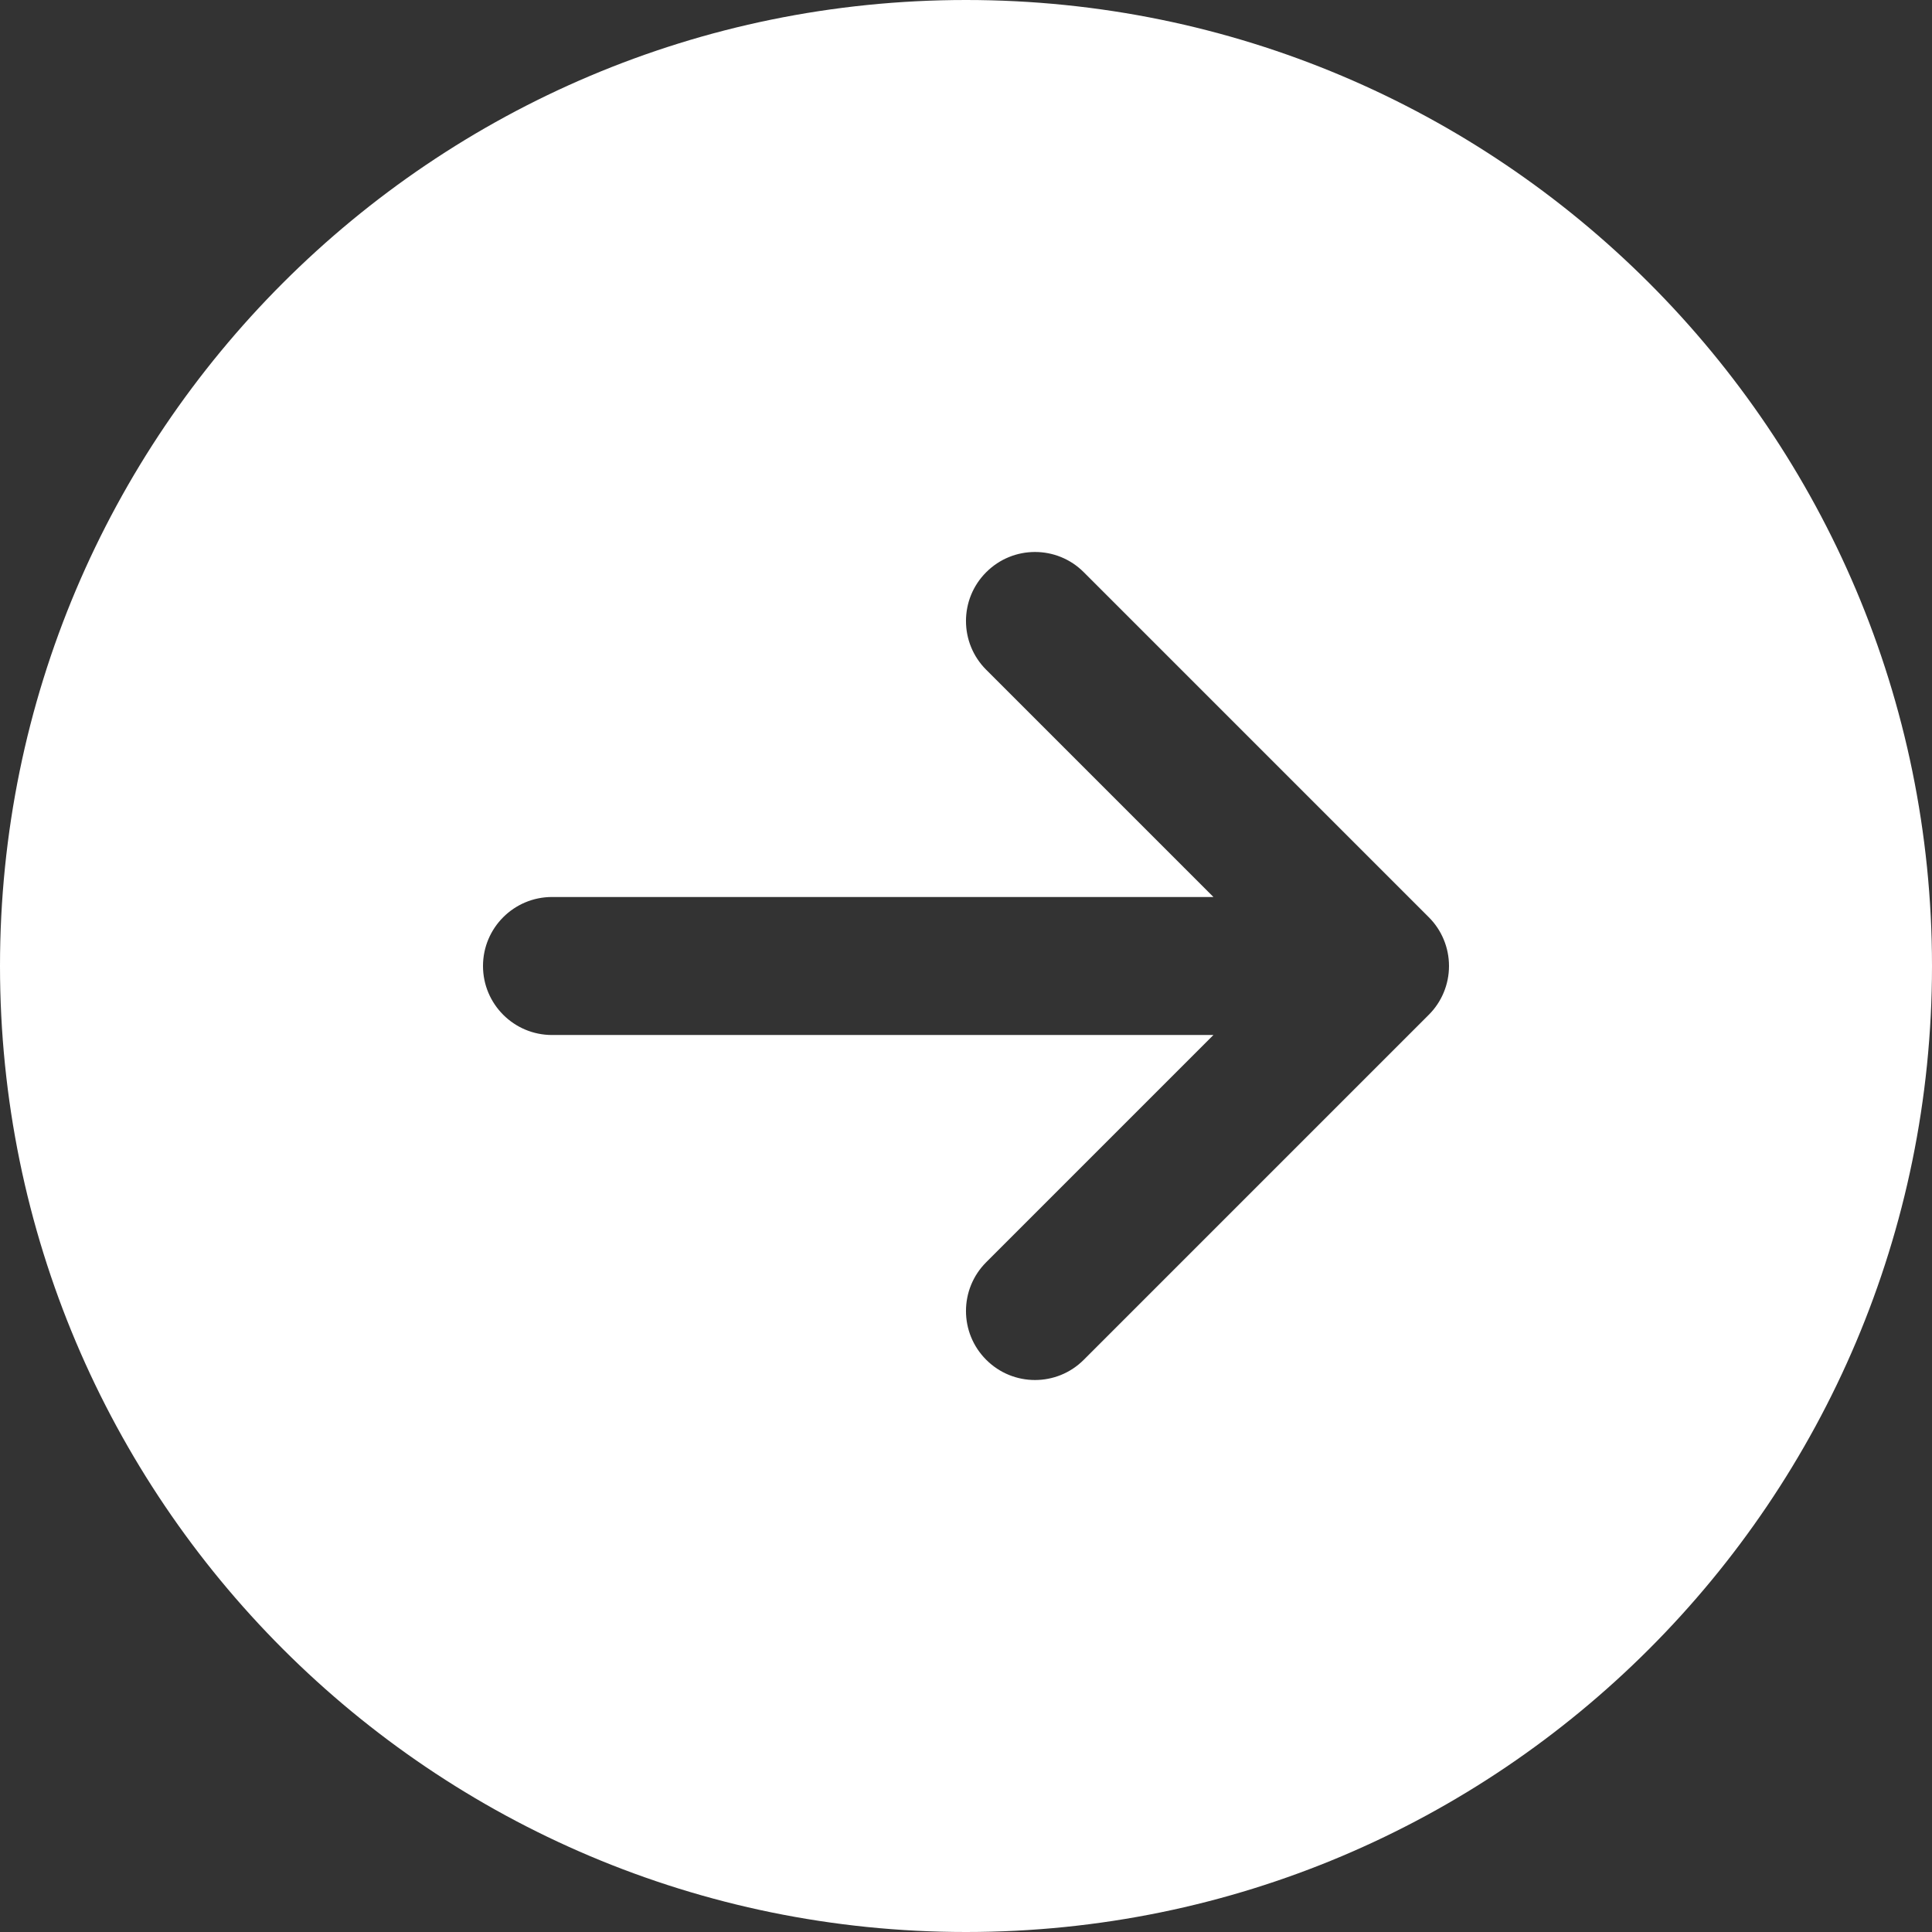 <svg width="28" height="28" viewBox="0 0 28 28" fill="none" xmlns="http://www.w3.org/2000/svg">
<rect x="0" y="0" width="28" height="28" fill="#333333" stroke="none"/>
<path fill-rule="evenodd" clip-rule="evenodd" d="M14 28C21.732 28 28 21.732 28 14C28 6.268 21.732 -1.52588e-05 14 -1.52588e-05C6.268 -1.52588e-05 0 6.268 0 14C0 21.732 6.268 28 14 28ZM14.293 8.293C14.683 7.902 15.317 7.902 15.707 8.293L20.707 13.293C20.895 13.48 21 13.735 21 14C21 14.265 20.895 14.52 20.707 14.707L15.707 19.707C15.317 20.098 14.683 20.098 14.293 19.707C13.902 19.317 13.902 18.683 14.293 18.293L17.586 15H8C7.448 15 7 14.552 7 14C7 13.448 7.448 13 8 13H17.586L14.293 9.707C13.902 9.317 13.902 8.683 14.293 8.293Z" fill="white"/>
</svg>
